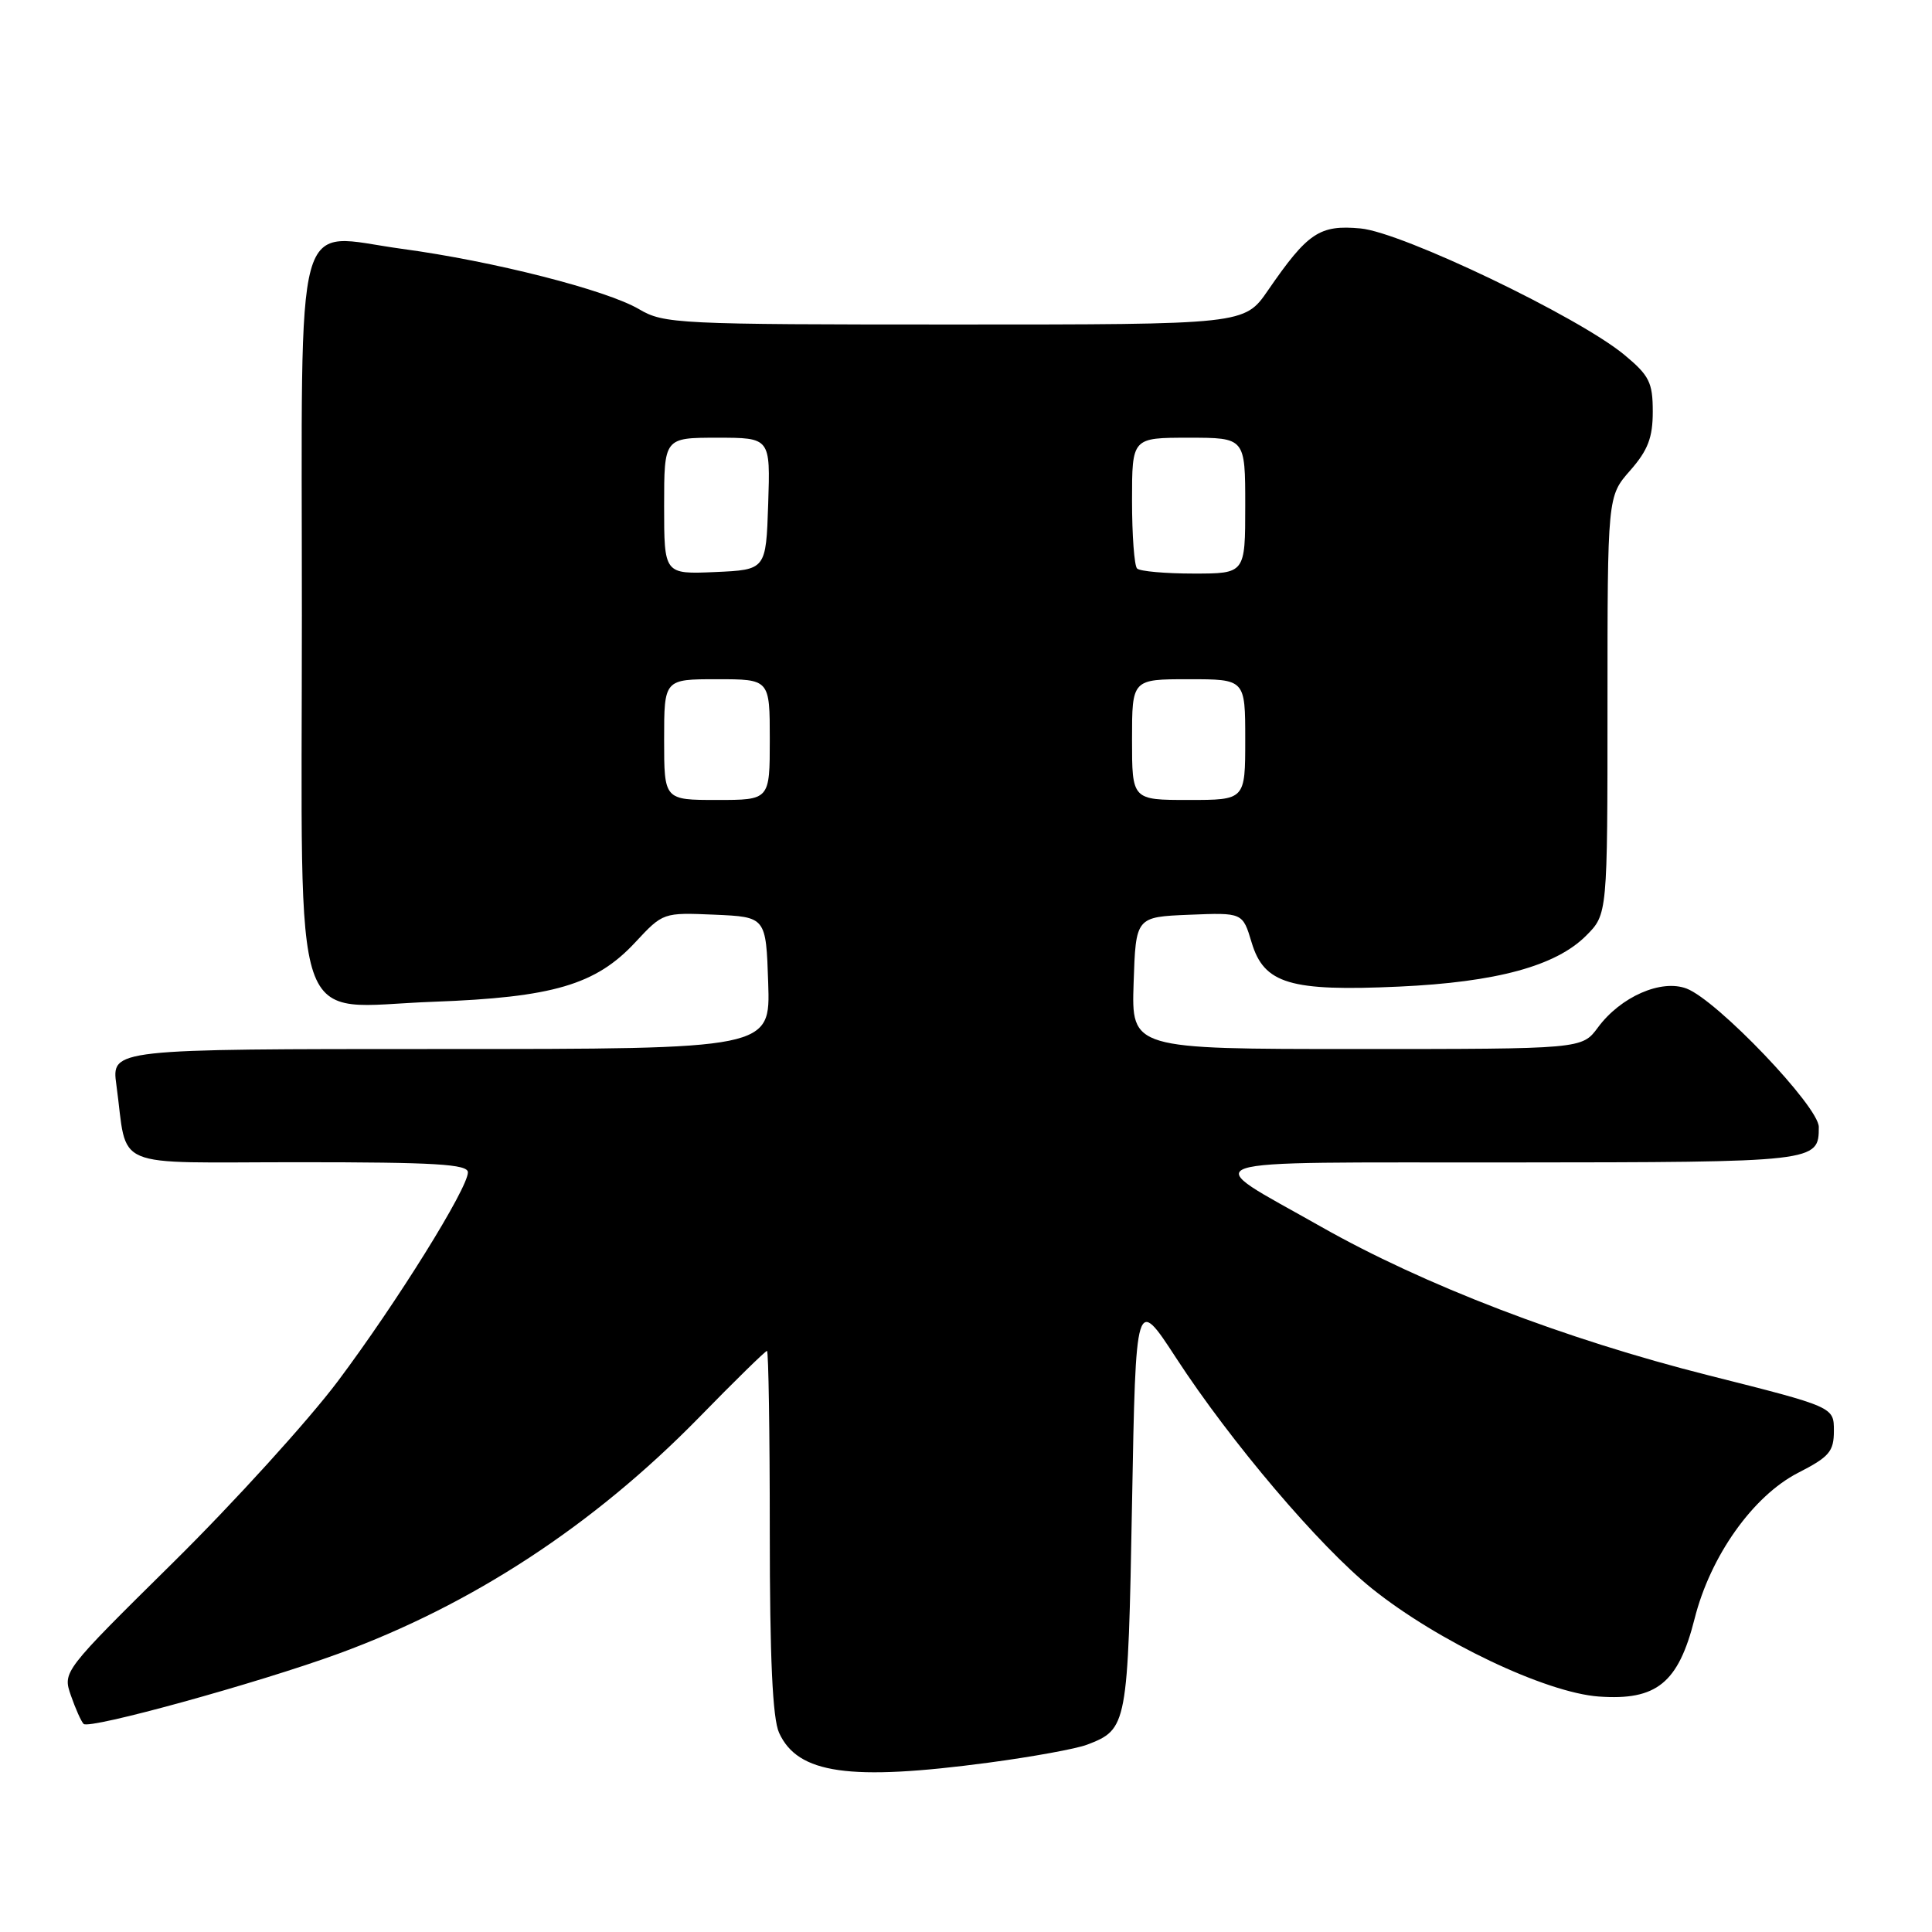 <?xml version="1.0" encoding="UTF-8" standalone="no"?>
<!DOCTYPE svg PUBLIC "-//W3C//DTD SVG 1.1//EN" "http://www.w3.org/Graphics/SVG/1.1/DTD/svg11.dtd" >
<svg xmlns="http://www.w3.org/2000/svg" xmlns:xlink="http://www.w3.org/1999/xlink" version="1.1" viewBox="0 0 256 256">
 <g >
 <path fill="currentColor"
d=" M 131.00 233.56 C 136.78 232.79 142.64 231.72 144.04 231.18 C 149.39 229.13 149.46 228.76 150.00 199.22 C 150.50 171.74 150.50 171.74 155.85 179.95 C 163.09 191.07 174.84 204.90 181.78 210.48 C 190.48 217.47 204.80 224.29 211.85 224.80 C 219.51 225.35 222.39 223.01 224.54 214.50 C 226.63 206.18 232.28 198.23 238.25 195.16 C 242.40 193.04 243.00 192.33 243.00 189.58 C 243.00 186.43 243.00 186.43 226.43 182.25 C 207.35 177.44 188.64 170.26 175.00 162.52 C 158.68 153.26 156.29 154.07 200.05 154.03 C 240.82 154.00 241.00 153.98 241.00 149.33 C 241.00 146.63 227.53 132.53 223.48 130.99 C 220.12 129.71 214.74 132.07 211.73 136.15 C 209.62 139.00 209.62 139.00 179.77 139.00 C 149.92 139.00 149.92 139.00 150.21 130.25 C 150.50 121.50 150.50 121.50 157.58 121.21 C 164.66 120.92 164.66 120.92 165.85 124.89 C 167.49 130.36 170.94 131.39 185.38 130.73 C 198.29 130.14 206.15 128.00 210.16 123.99 C 213.00 121.15 213.00 121.15 213.00 93.46 C 213.00 65.76 213.00 65.76 216.00 62.35 C 218.36 59.66 219.00 57.99 219.00 54.54 C 219.00 50.68 218.54 49.76 215.25 47.03 C 209.17 41.98 185.80 30.78 180.28 30.27 C 174.85 29.77 173.29 30.81 168.01 38.48 C 164.90 43.00 164.90 43.00 126.51 43.00 C 89.74 43.00 87.97 42.91 84.68 40.97 C 80.36 38.43 65.36 34.60 53.24 32.97 C 38.73 31.00 40.00 26.34 40.00 81.52 C 40.00 138.59 38.25 133.44 57.41 132.74 C 73.28 132.16 78.95 130.49 84.18 124.86 C 87.85 120.92 87.87 120.91 94.68 121.20 C 101.50 121.50 101.50 121.50 101.79 130.25 C 102.08 139.00 102.08 139.00 58.43 139.00 C 14.77 139.00 14.77 139.00 15.42 143.75 C 16.99 155.17 14.24 154.00 39.58 154.00 C 57.66 154.00 62.00 154.26 62.00 155.34 C 62.00 157.46 52.57 172.60 44.78 183.00 C 40.86 188.22 31.05 199.03 22.98 207.00 C 8.30 221.50 8.30 221.50 9.40 224.68 C 10.01 226.43 10.76 228.11 11.08 228.43 C 11.85 229.18 34.21 223.01 44.85 219.12 C 62.56 212.64 78.62 202.12 92.55 187.90 C 97.33 183.00 101.42 179.00 101.63 179.00 C 101.83 179.00 102.00 189.78 102.00 202.95 C 102.00 219.73 102.37 227.71 103.23 229.60 C 105.71 235.05 112.56 236.02 131.00 233.56 Z  M 88.00 98.00 C 88.00 90.00 88.00 90.00 95.00 90.00 C 102.00 90.00 102.00 90.00 102.00 98.00 C 102.00 106.00 102.00 106.00 95.00 106.00 C 88.00 106.00 88.00 106.00 88.00 98.00 Z  M 150.00 98.00 C 150.00 90.00 150.00 90.00 157.50 90.00 C 165.00 90.00 165.00 90.00 165.00 98.00 C 165.00 106.00 165.00 106.00 157.50 106.00 C 150.00 106.00 150.00 106.00 150.00 98.00 Z  M 88.00 67.05 C 88.00 58.00 88.00 58.00 95.04 58.00 C 102.08 58.00 102.08 58.00 101.79 66.75 C 101.50 75.50 101.50 75.50 94.75 75.80 C 88.00 76.09 88.00 76.09 88.00 67.05 Z  M 150.67 75.33 C 150.30 74.97 150.00 70.92 150.00 66.33 C 150.00 58.00 150.00 58.00 157.50 58.00 C 165.00 58.00 165.00 58.00 165.00 67.00 C 165.00 76.00 165.00 76.00 158.17 76.00 C 154.41 76.00 151.03 75.70 150.67 75.33 Z "/>
</g>
</svg>